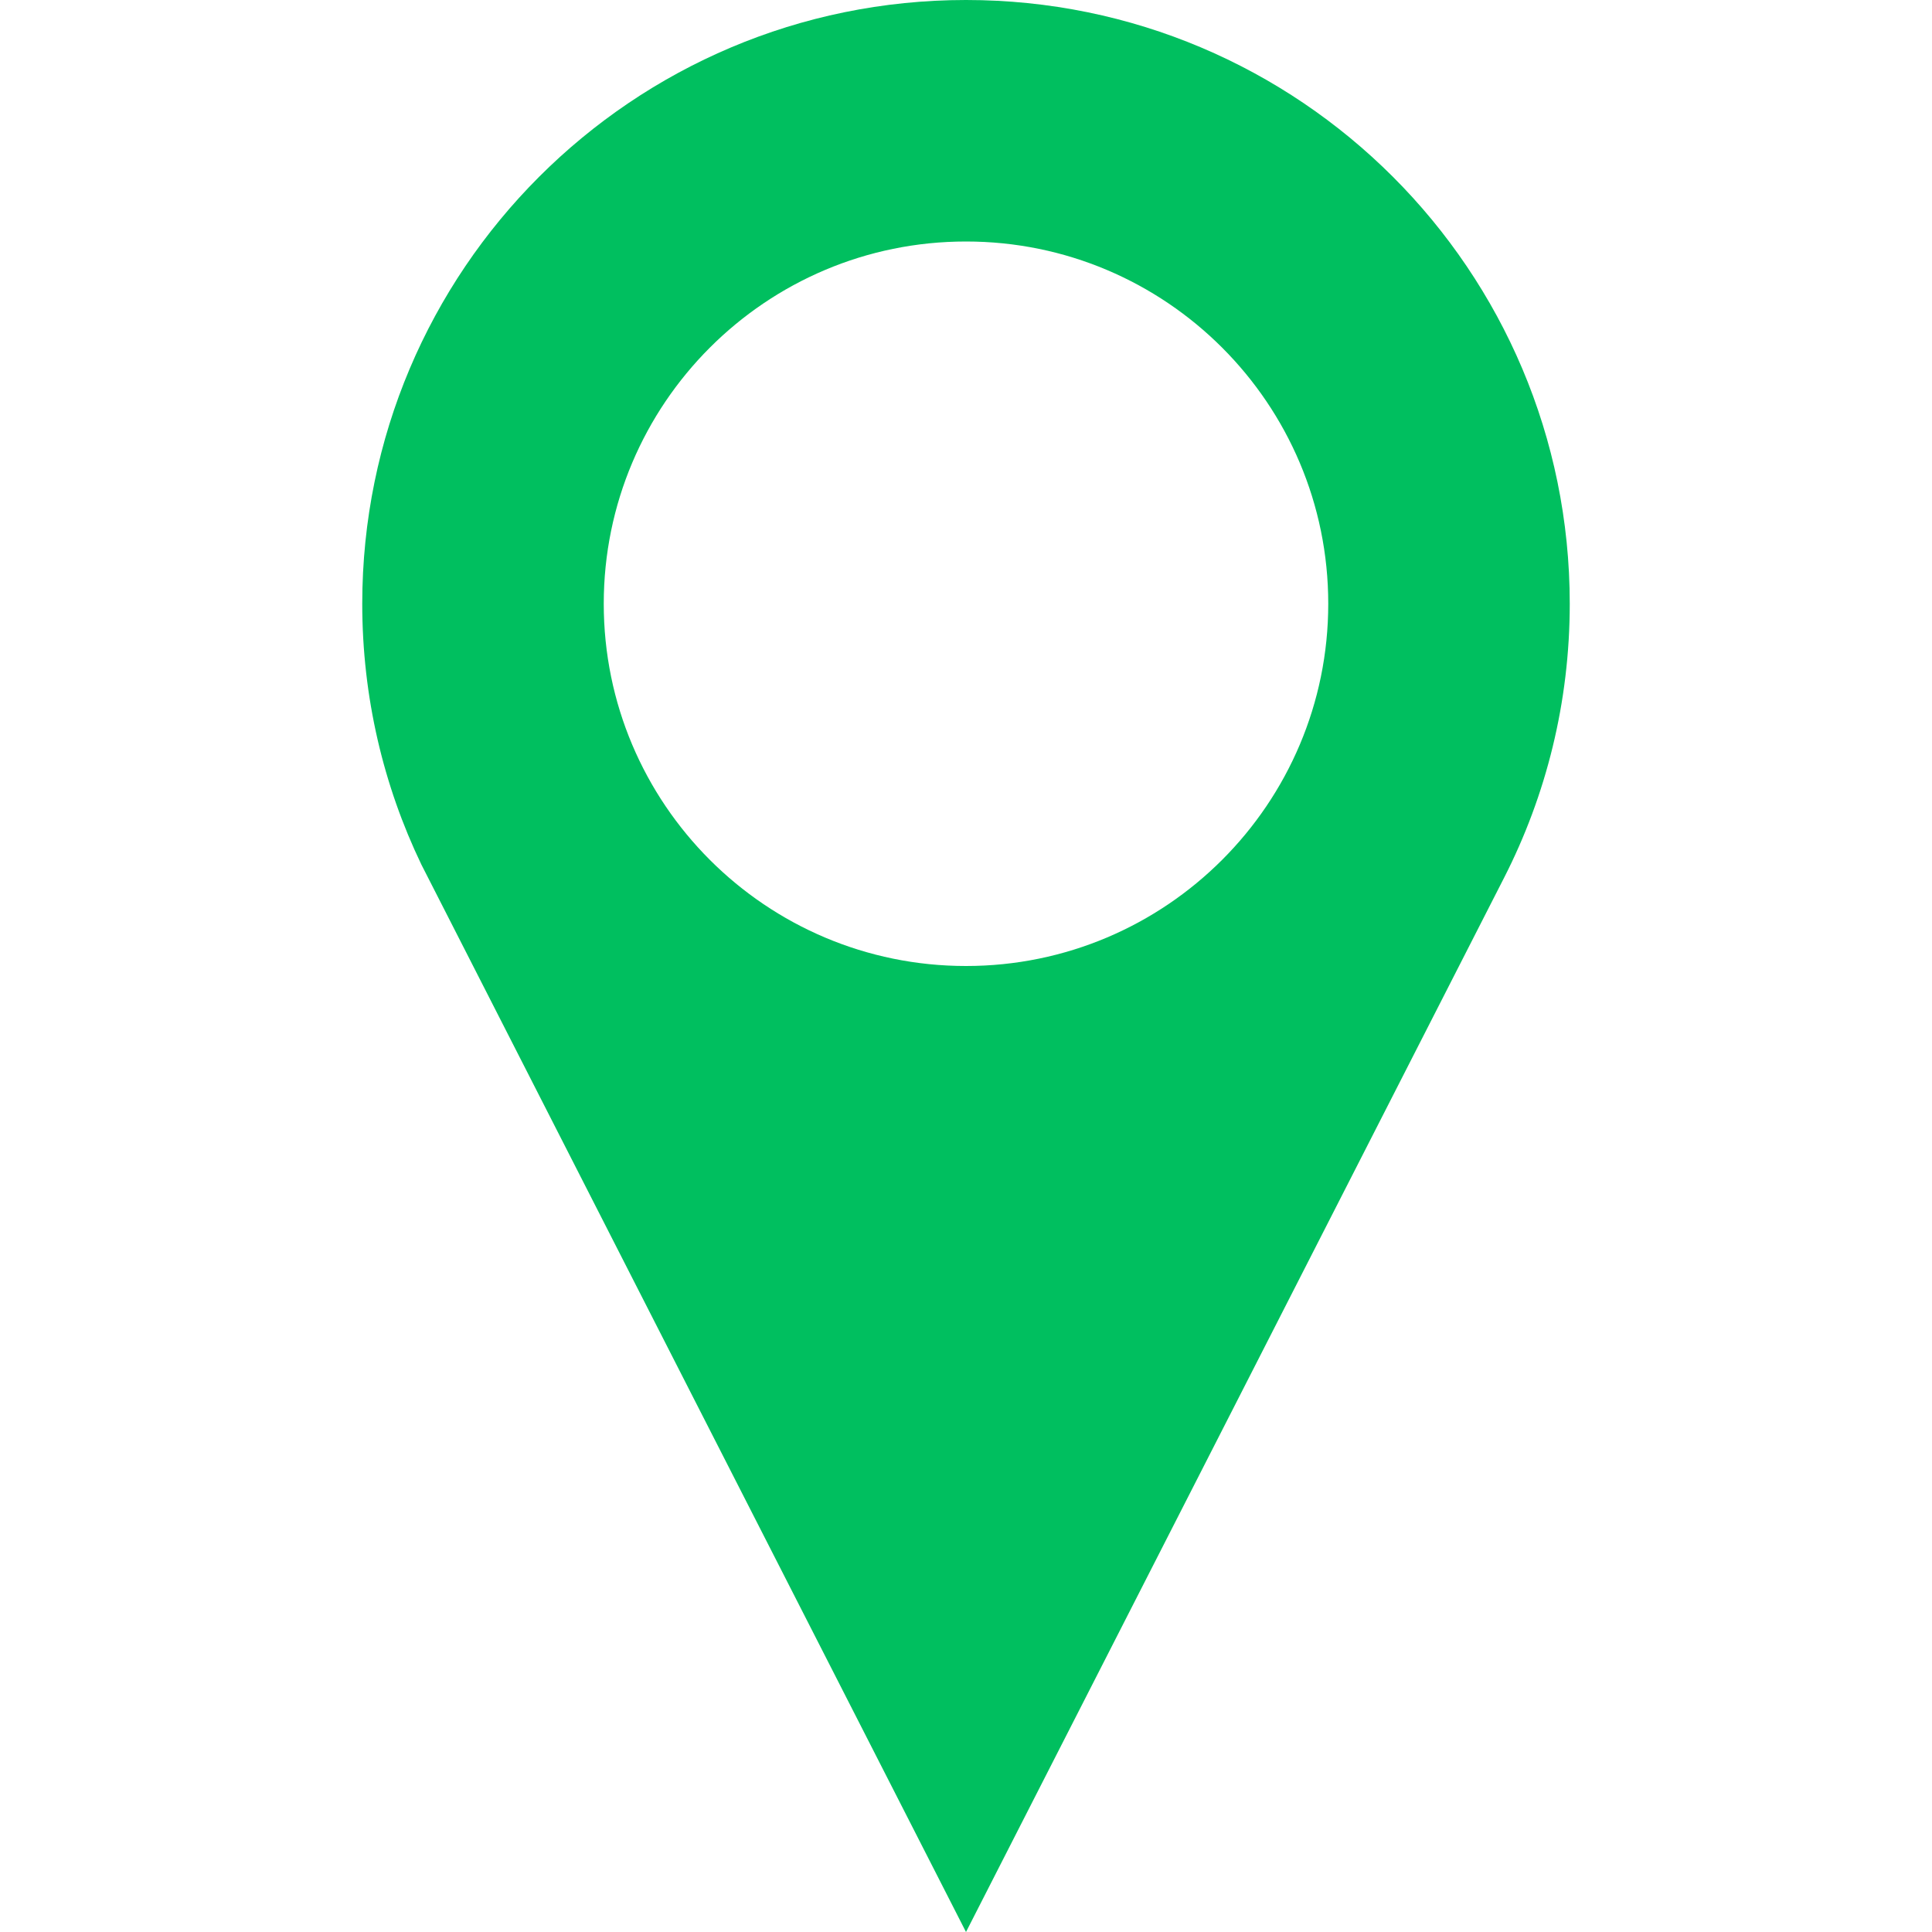 <svg width="512" height="512" xmlns="http://www.w3.org/2000/svg">

 <g>
  <title>background</title>
  <rect fill="none" id="canvas_background" height="402" width="582" y="-1" x="-1"/>
 </g>
 <g>
  <title>Layer 1</title>
  <path fill="#00bf5f" id="svg_2" d="m256,0c-88.359,0 -160,71.625 -160,160c0,24.75 5.625,48.219 15.672,69.125c0.562,1.188 144.328,282.875 144.328,282.875l142.594,-279.375c11.125,-21.781 17.406,-46.469 17.406,-72.625c0,-88.375 -71.625,-160 -160,-160zm0,256c-53.016,0 -96,-43 -96,-96s42.984,-96 96,-96c53,0 96,43 96,96s-43,96 -96,96z"/>
 </g>
</svg>